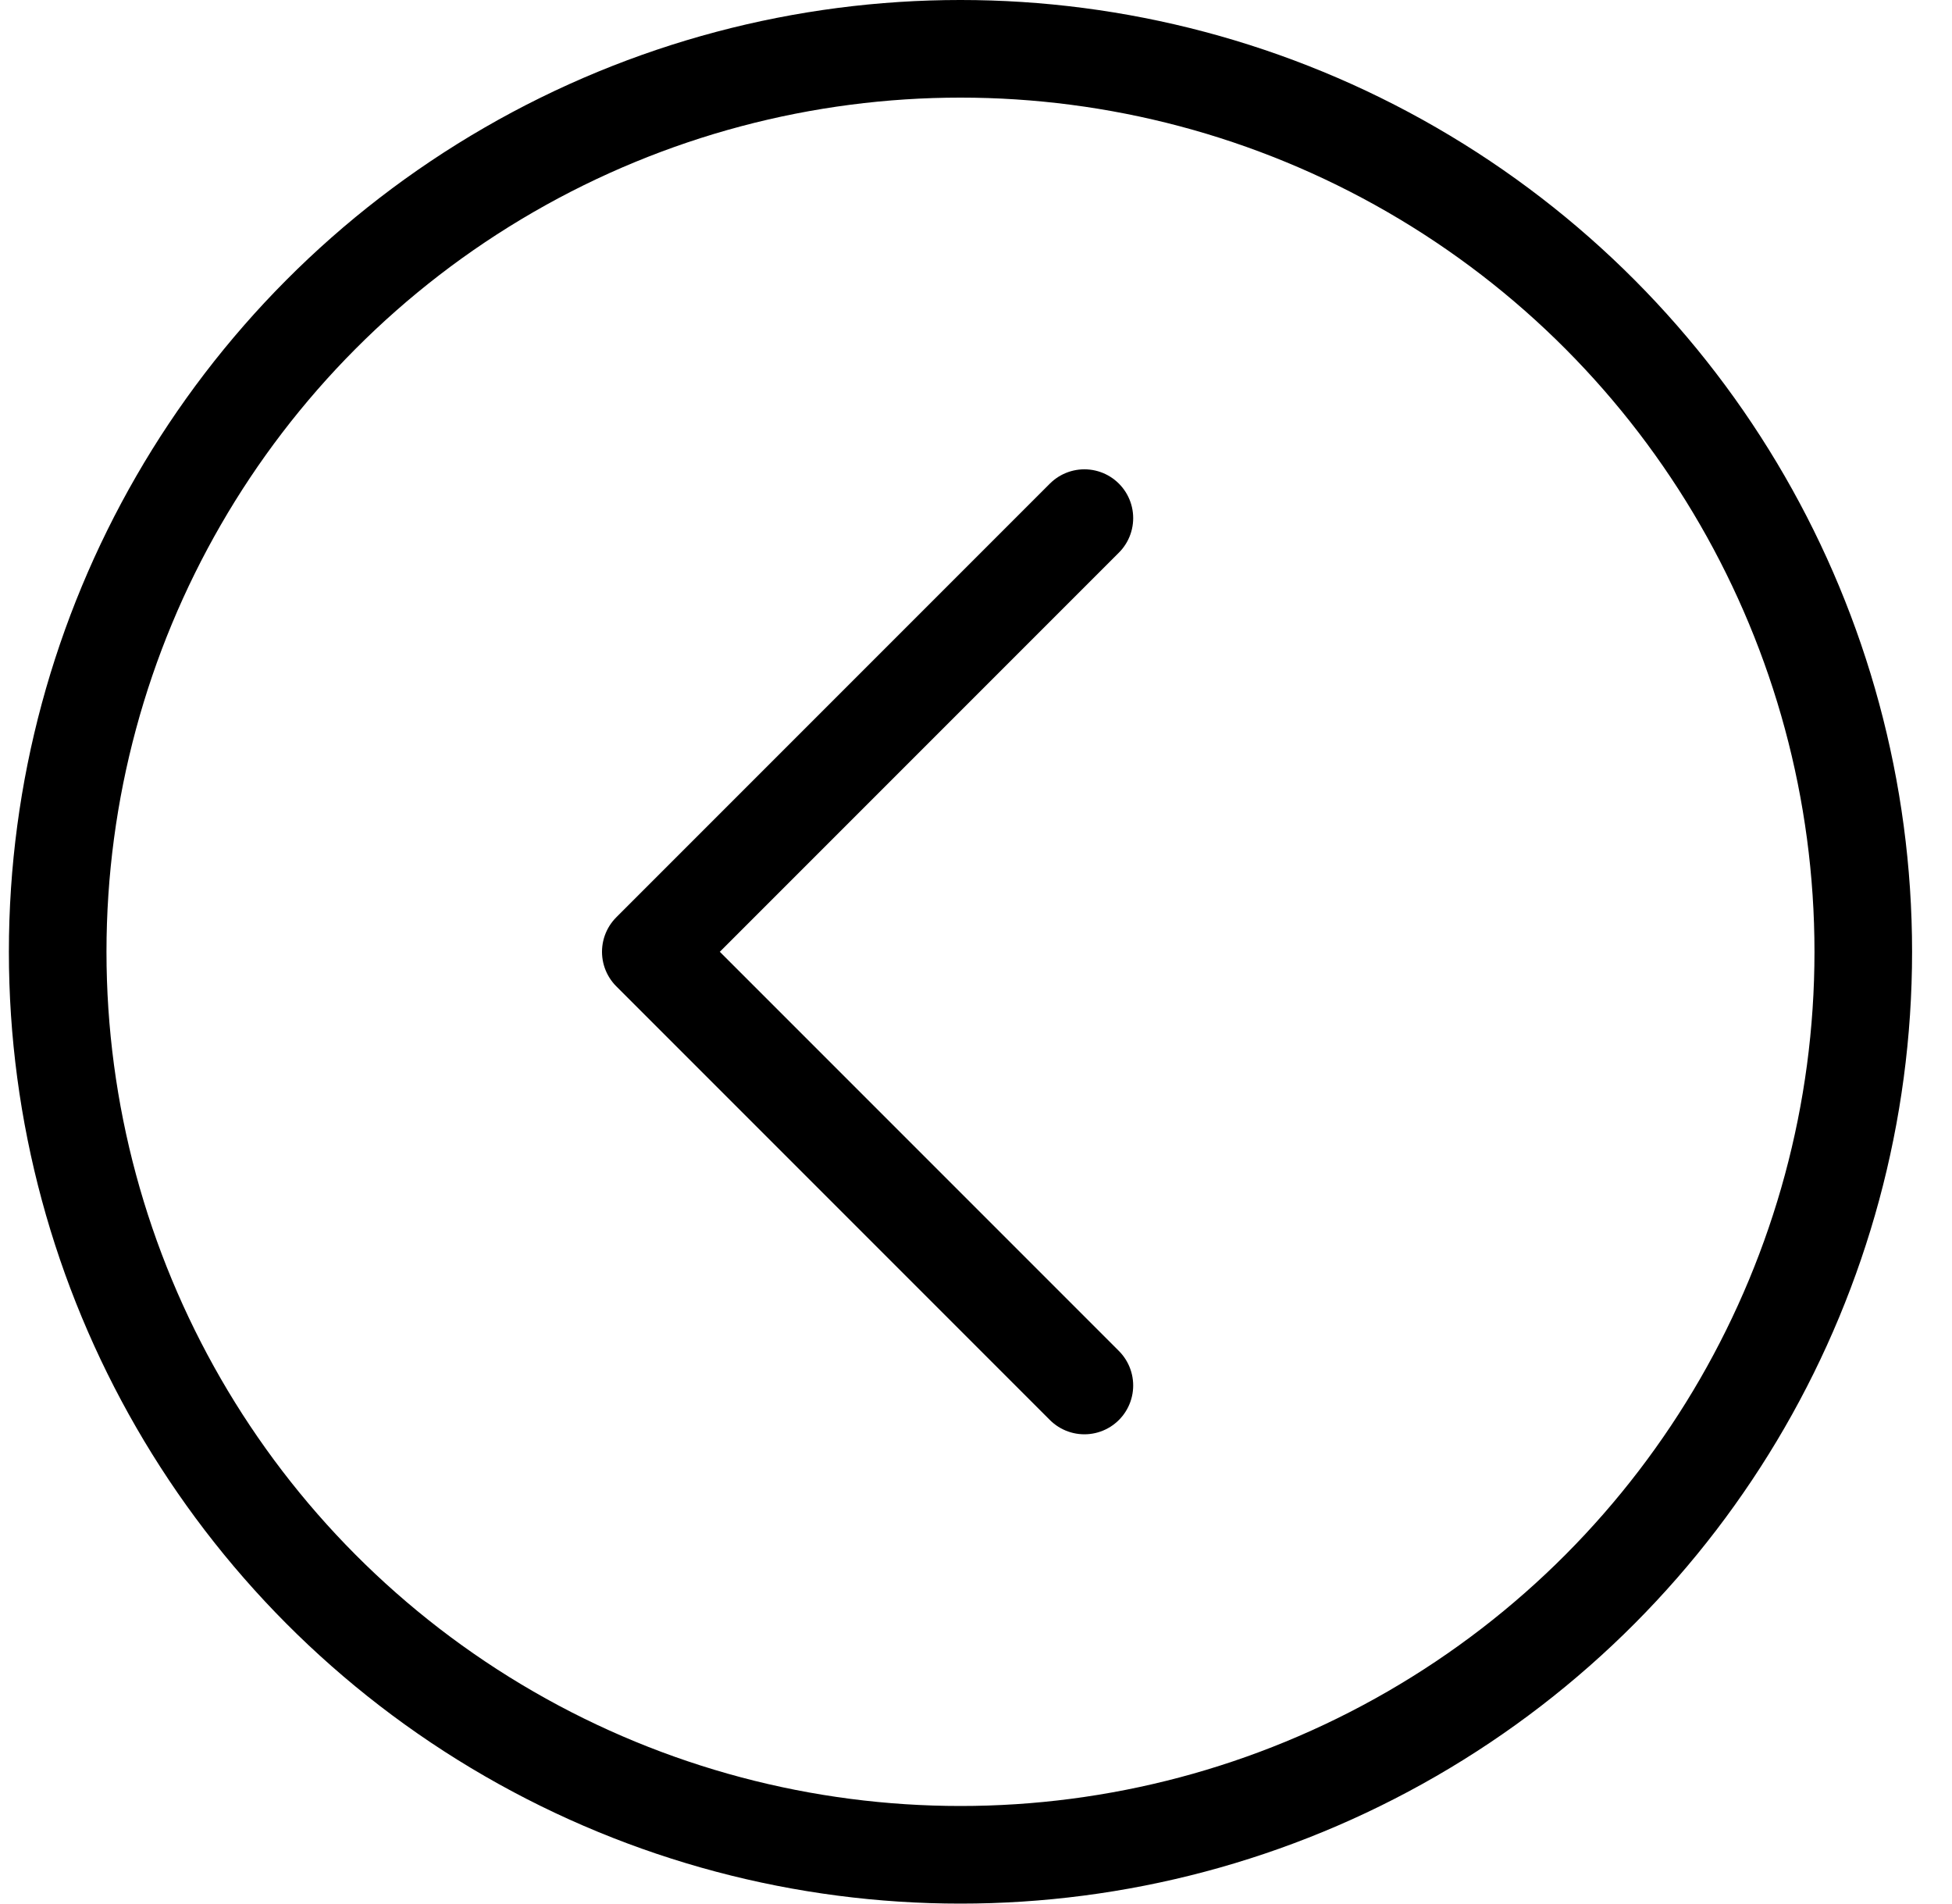 <svg width="40" height="39" viewBox="0 0 40 39" fill="none" xmlns="http://www.w3.org/2000/svg">
<circle r="18.5" transform="matrix(-1 0 0 1 19.682 19.5)" stroke="black" stroke-width="2"/>
<path d="M22.221 28.385L13.336 19.5L22.221 10.615" stroke="black" stroke-width="2" stroke-linecap="round" stroke-linejoin="round"/>
</svg>
